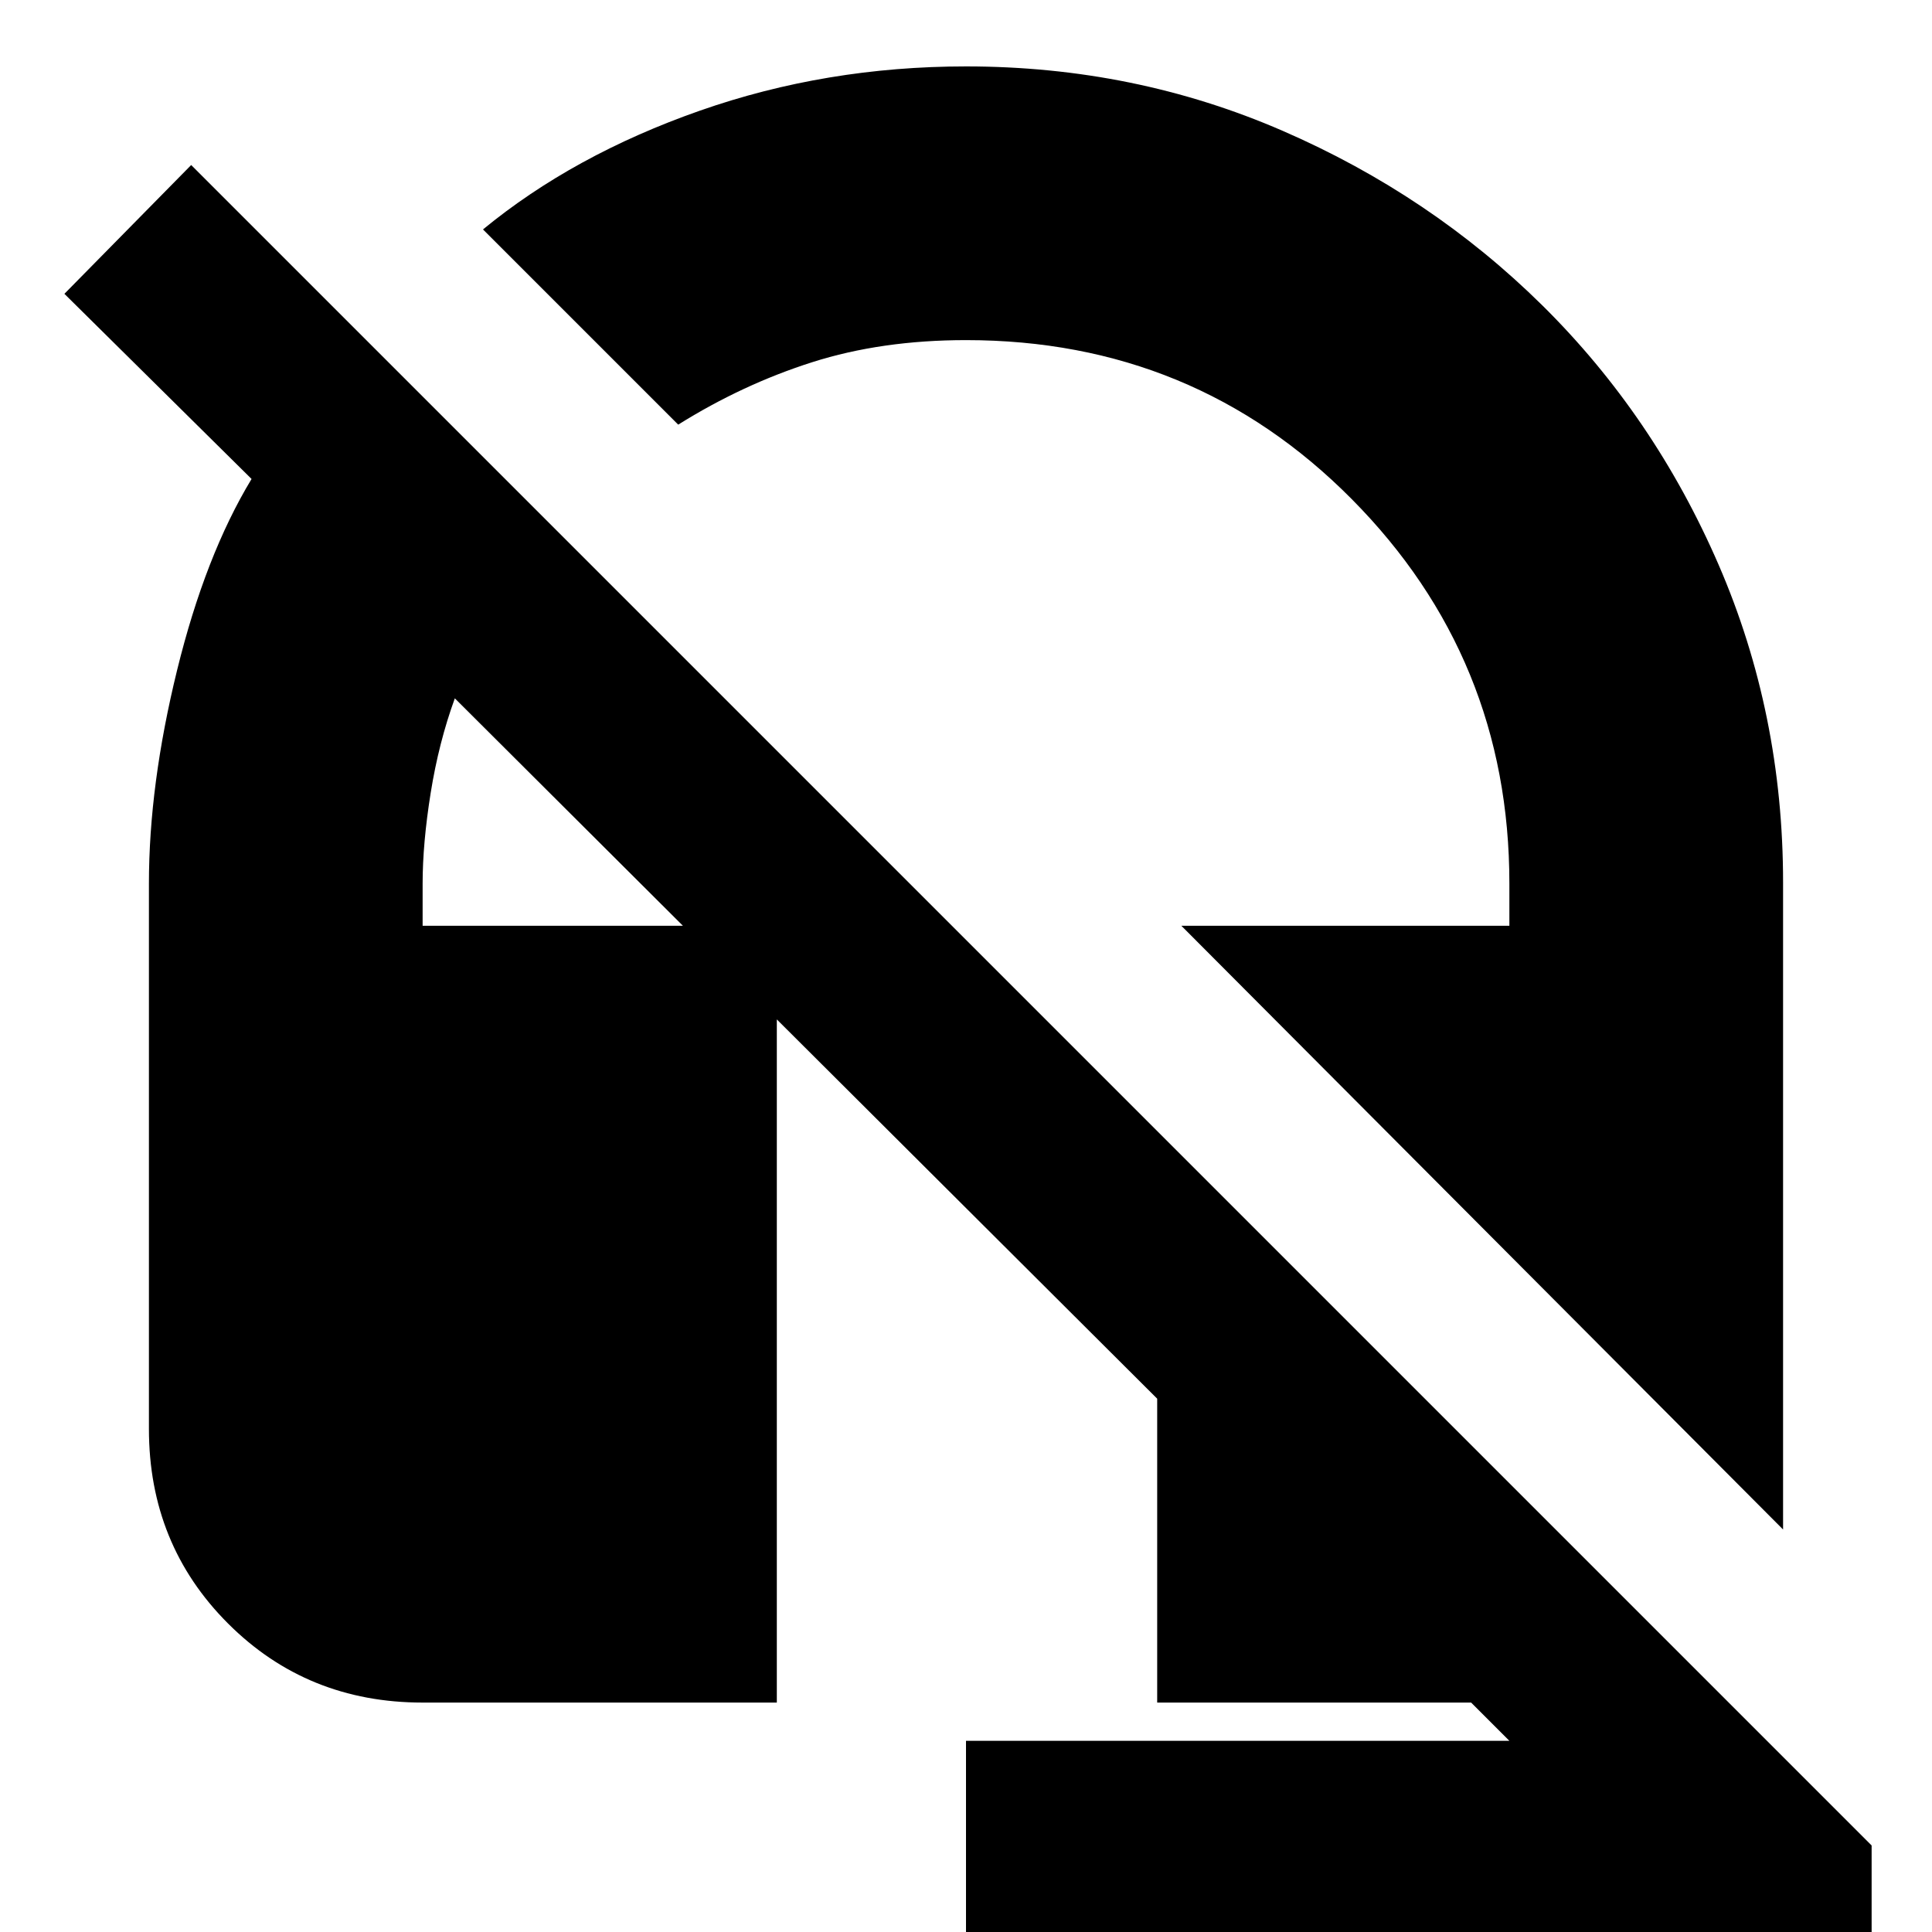 <svg xmlns="http://www.w3.org/2000/svg" height="24" viewBox="0 -960 960 960" width="24"><path d="M886-200 587-500h163v-21q0-112-78.33-191T480-791q-42 0-76.5 11T337-749l-97-97q45-37 107.74-59 62.75-22 132.26-22 83.67 0 157.33 32 73.67 32 129.14 86.84 55.47 54.84 87.5 128.79Q886-605.42 886-521.49V-200ZM480 21V-95h270l-19-19H575v-151L226-613q-8 22-12 47.02-4 25.02-4 44.98v21h176v386H210q-57.4 0-96.7-39.3Q74-192.6 74-250v-271q0-49 14-106t37-95l-93-92 63-64L930-43v64H480Z"/></svg>